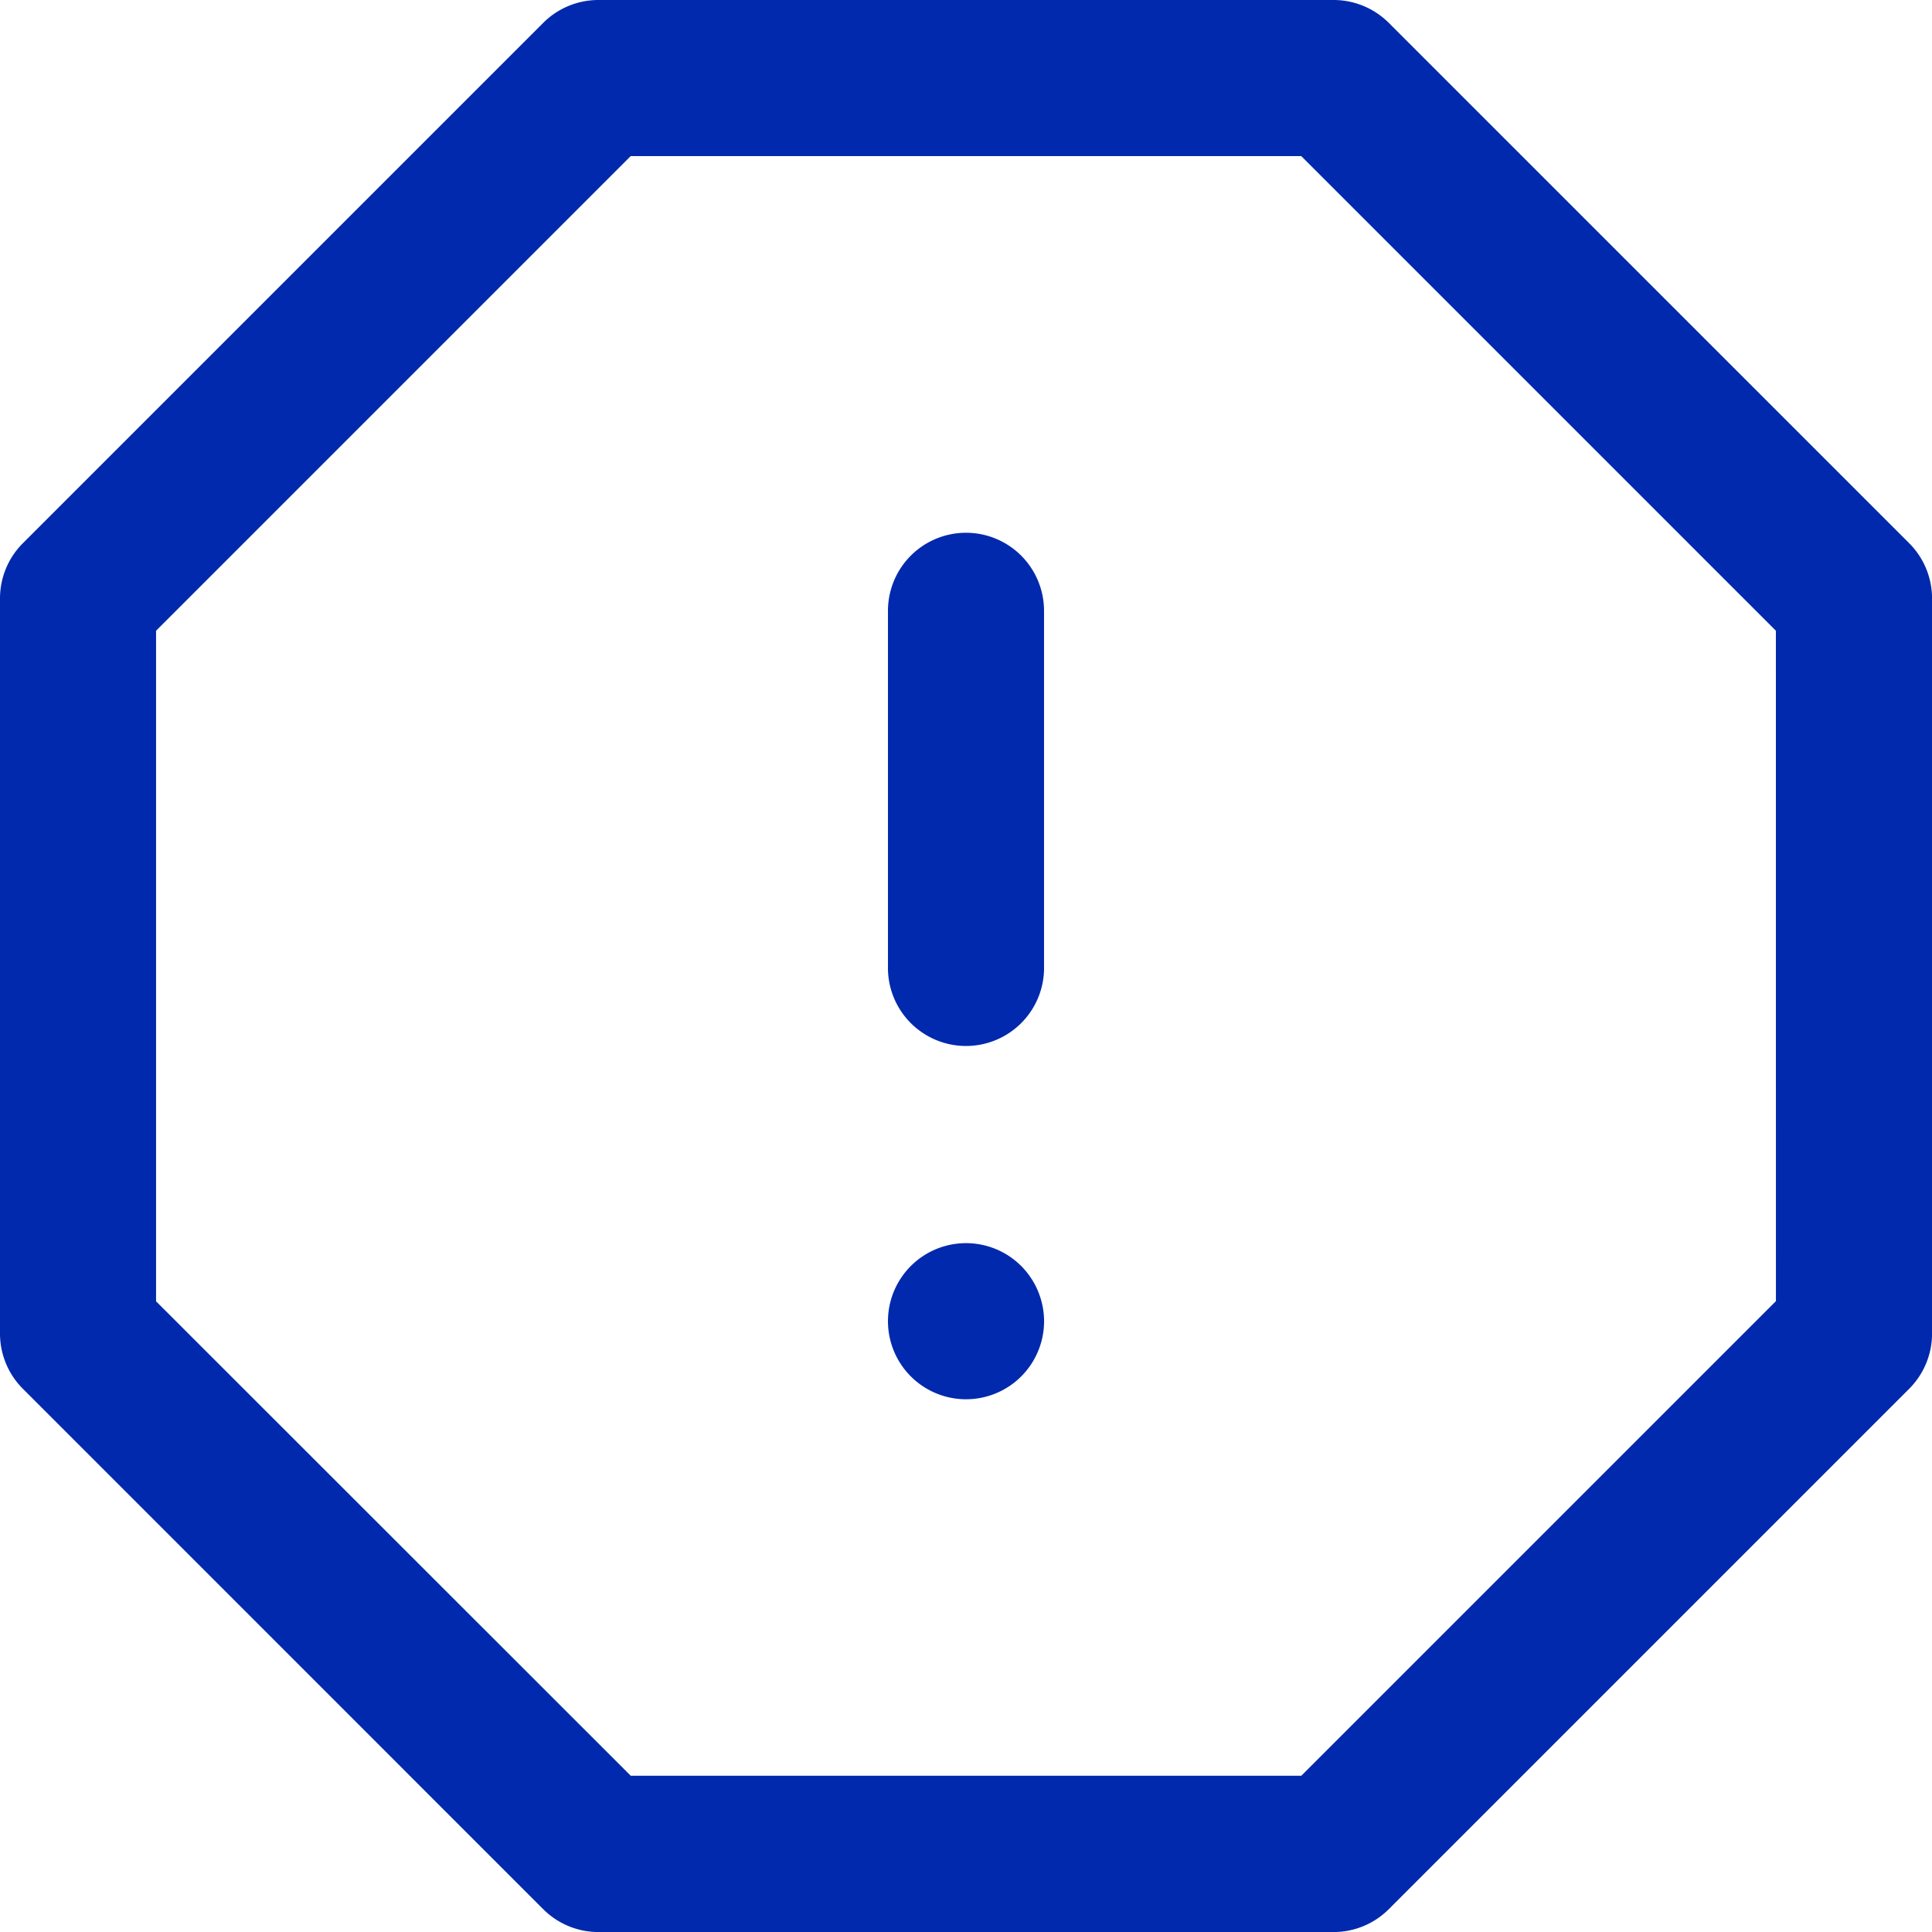 <svg xmlns="http://www.w3.org/2000/svg" viewBox="0 0 41.805 41.805"><defs><style>.a{fill:#0129ad;}</style></defs><g transform="translate(-293.086 -767.975)"><g transform="translate(293.086 767.975)"><path class="a" d="M41.311,11.754,30.051.495A1.689,1.689,0,0,0,28.857,0H12.948a1.689,1.689,0,0,0-1.194.495L.495,11.754A1.689,1.689,0,0,0,0,12.948V28.857a1.689,1.689,0,0,0,.495,1.194L11.754,41.311a1.689,1.689,0,0,0,1.194.495H28.857a1.689,1.689,0,0,0,1.194-.495L41.311,30.051a1.689,1.689,0,0,0,.495-1.194V12.948A1.689,1.689,0,0,0,41.311,11.754Zm-2.883,16.4-10.27,10.27H13.648L3.377,28.158V13.648l10.27-10.27h14.51l10.27,10.27Z"/></g><g transform="translate(312.3 779.503)"><path class="a" d="M237.007,141.191a1.689,1.689,0,0,0-1.689,1.689v7.686a1.689,1.689,0,1,0,3.377,0V142.88A1.689,1.689,0,0,0,237.007,141.191Z" transform="translate(-235.318 -141.191)"/></g><g transform="translate(312.3 794.874)"><path class="a" d="M238.2,329.939a1.689,1.689,0,1,0,.495,1.194A1.7,1.7,0,0,0,238.2,329.939Z" transform="translate(-235.317 -329.444)"/></g></g></svg>